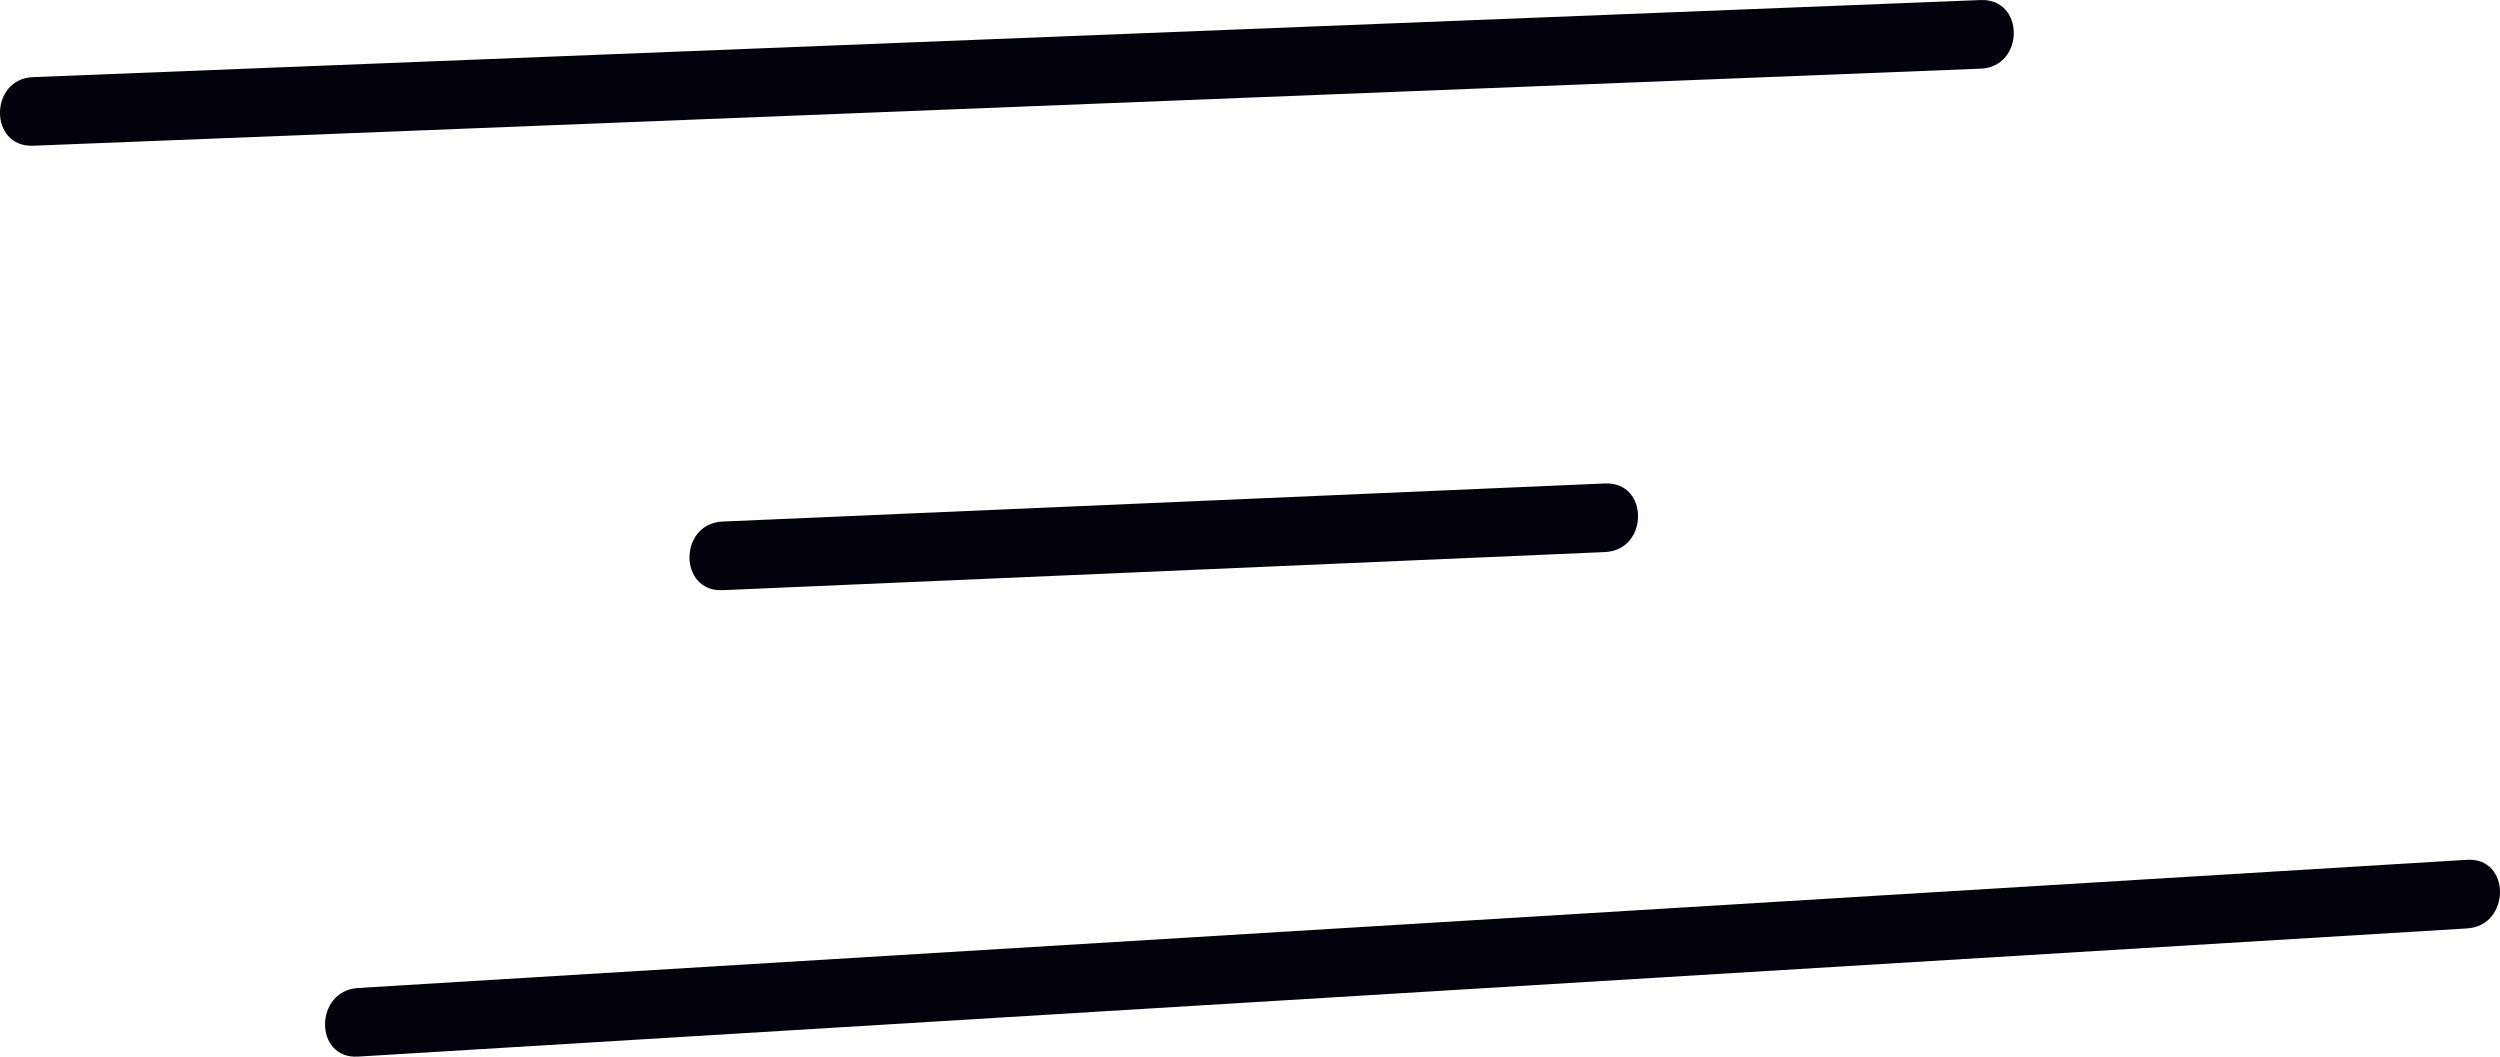 <svg xmlns="http://www.w3.org/2000/svg" width="54.654" height="23.101" viewBox="0 0 54.654 23.101" creator="Katerina Limpitsouni"><path d="M.723,3.186c14.193-.562,28.385-1.124,42.578-1.685,.962-.038,.967-1.538,0-1.5C29.108,.563,14.916,1.124,.723,1.686c-.962,.038-.967,1.538,0,1.5H.723Z" fill="#01010C" origin="undraw"/><path d="M15.797,12.902l19.29-.833c.962-.042,.967-1.542,0-1.5l-19.29,.833c-.962,.042-.967,1.542,0,1.5h0Z" fill="#01010C"/><path d="M7.828,23.099c15.368-.934,30.736-1.868,46.104-2.802,.959-.058,.966-1.559,0-1.5-15.368,.934-30.736,1.868-46.104,2.802-.959,.058-.966,1.559,0,1.5h0Z" fill="#01010C"/></svg>